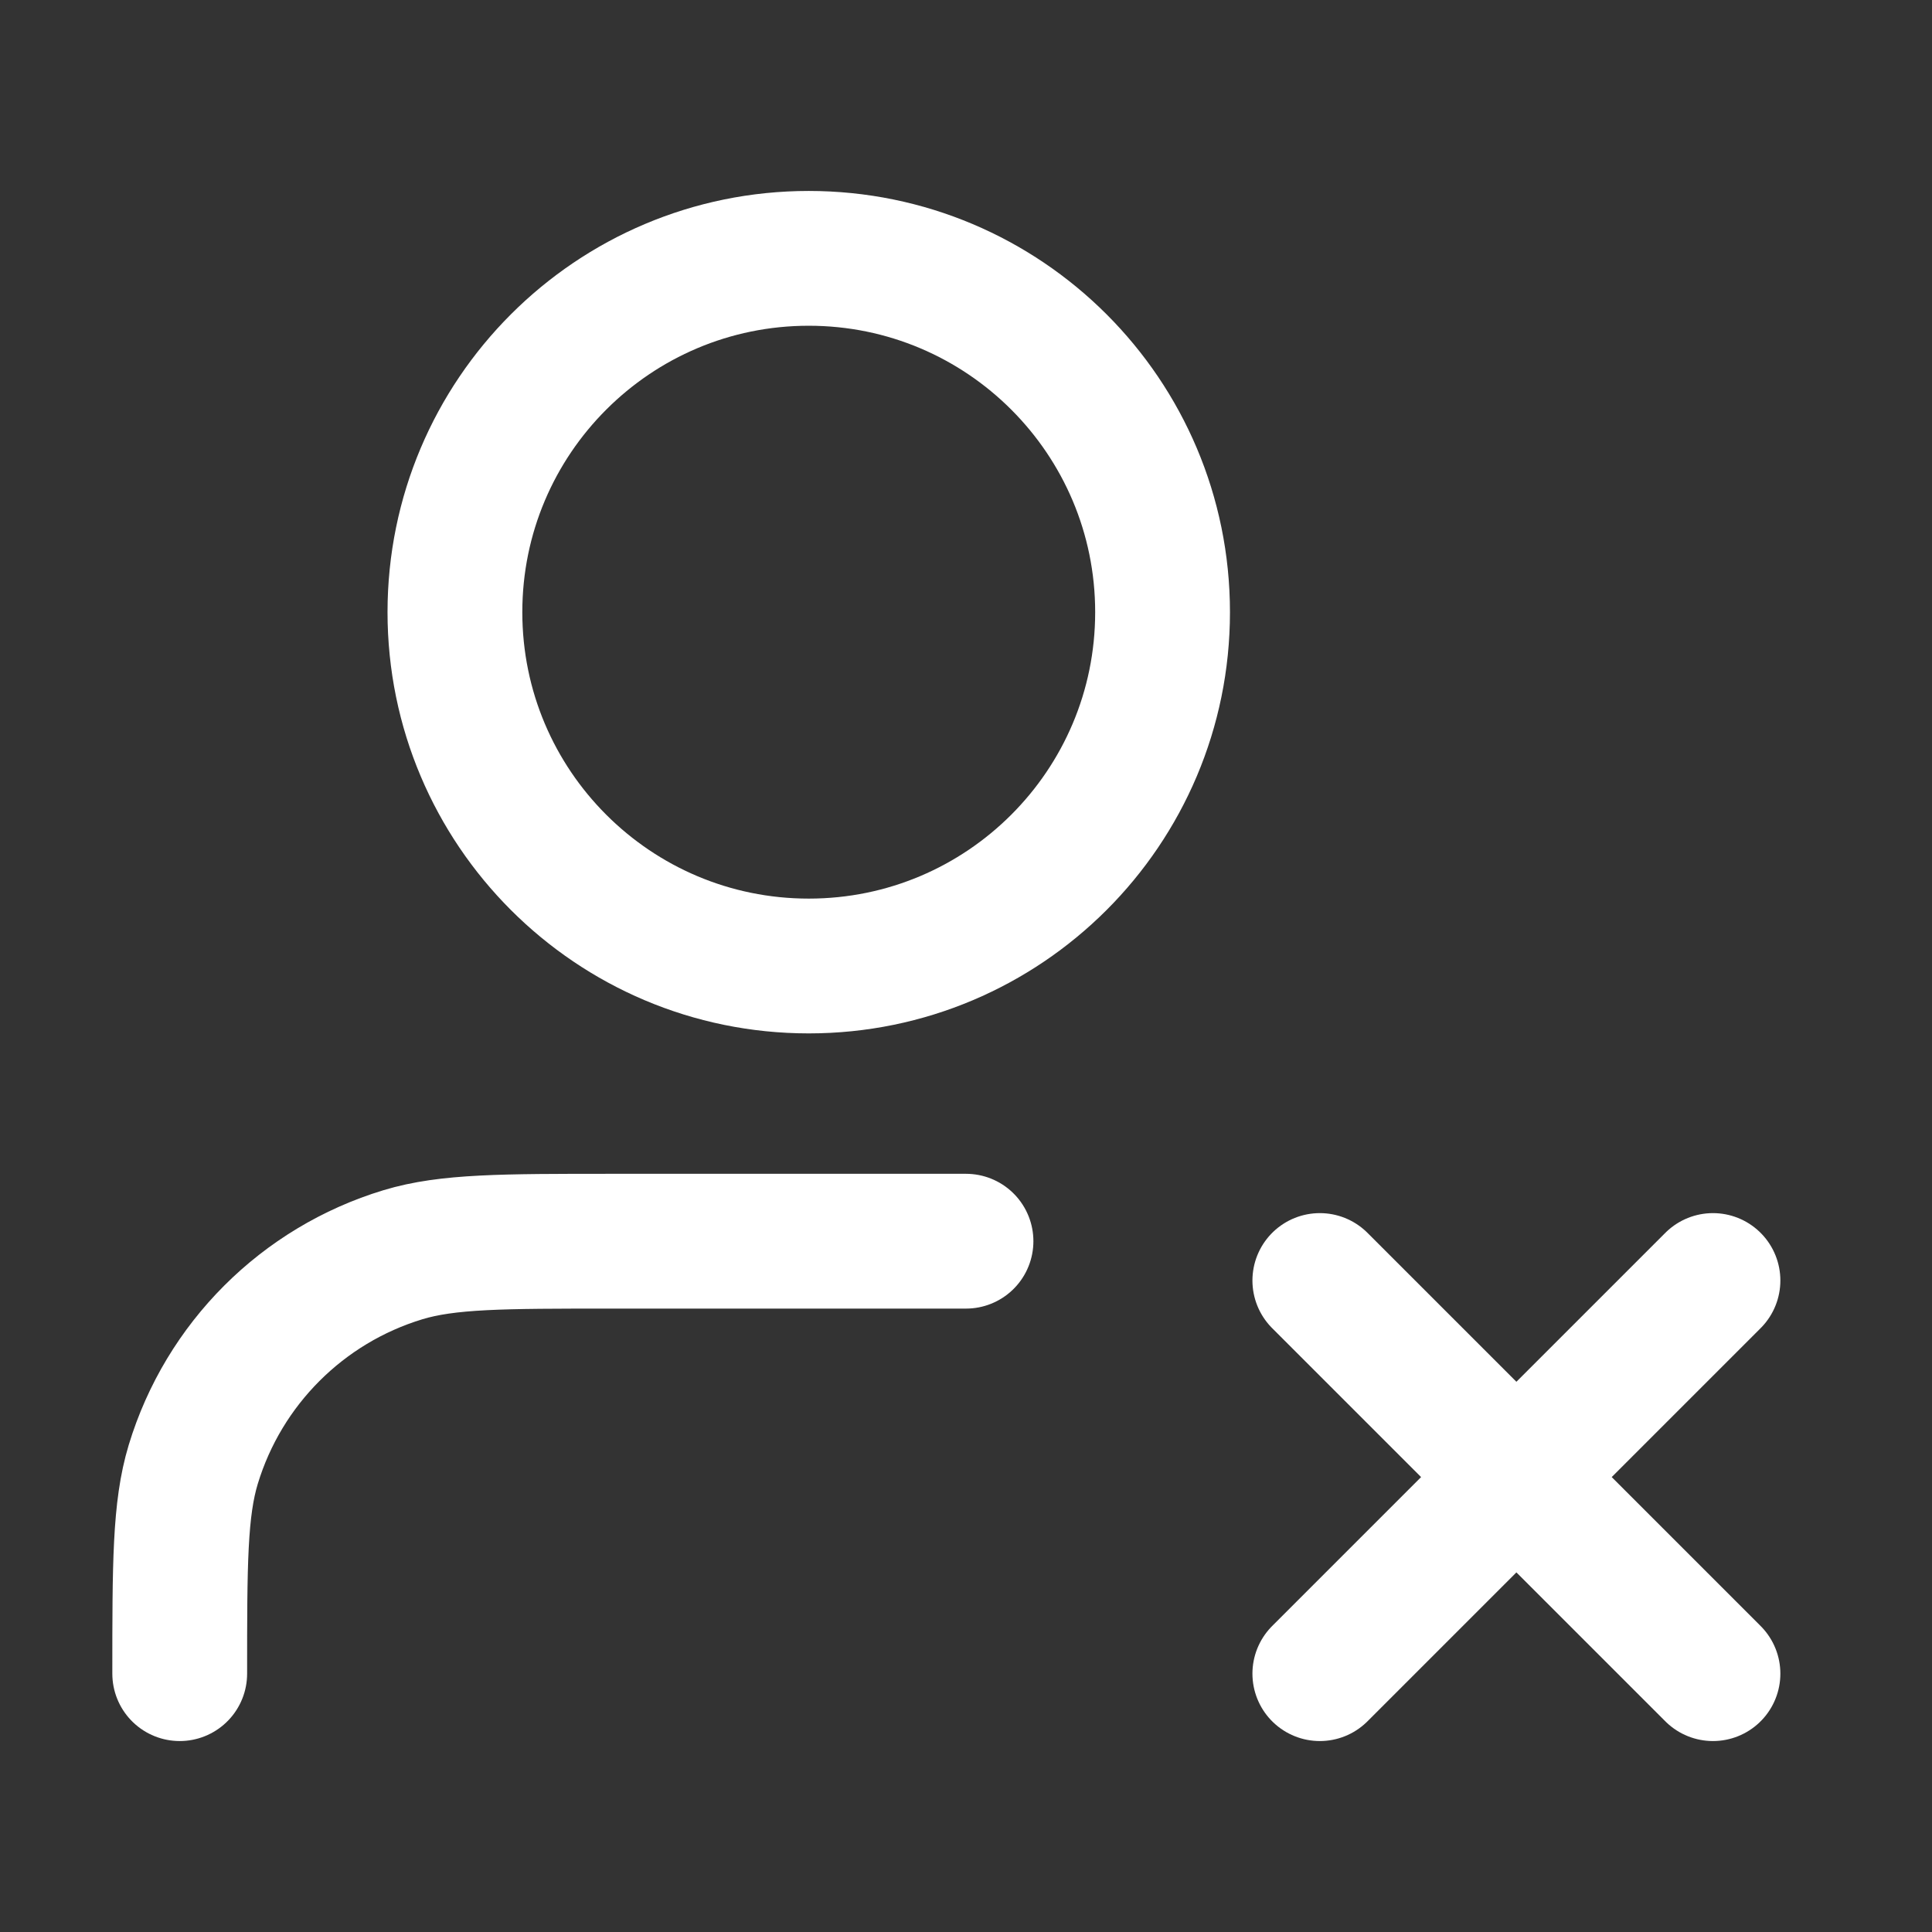 <svg width="43" height="43" viewBox="0 0 43 43" fill="none" xmlns="http://www.w3.org/2000/svg">
<rect x="0" y="0" width="43" height="43" fill="#333333" stroke="none"/>
<path d="M29.375 28.5L38.125 37.25M38.125 28.5L29.375 37.25M21.5 27.625H13.625C11.183 27.625 9.962 27.625 8.968 27.926C6.731 28.605 4.98 30.356 4.301 32.593C4 33.587 4 34.808 4 37.25M25.875 13.625C25.875 17.974 22.349 21.5 18 21.5C13.651 21.5 10.125 17.974 10.125 13.625C10.125 9.276 13.651 5.75 18 5.75C22.349 5.75 25.875 9.276 25.875 13.625Z" stroke="white" stroke-width="3" stroke-linecap="round" stroke-linejoin="round"/>
</svg>
